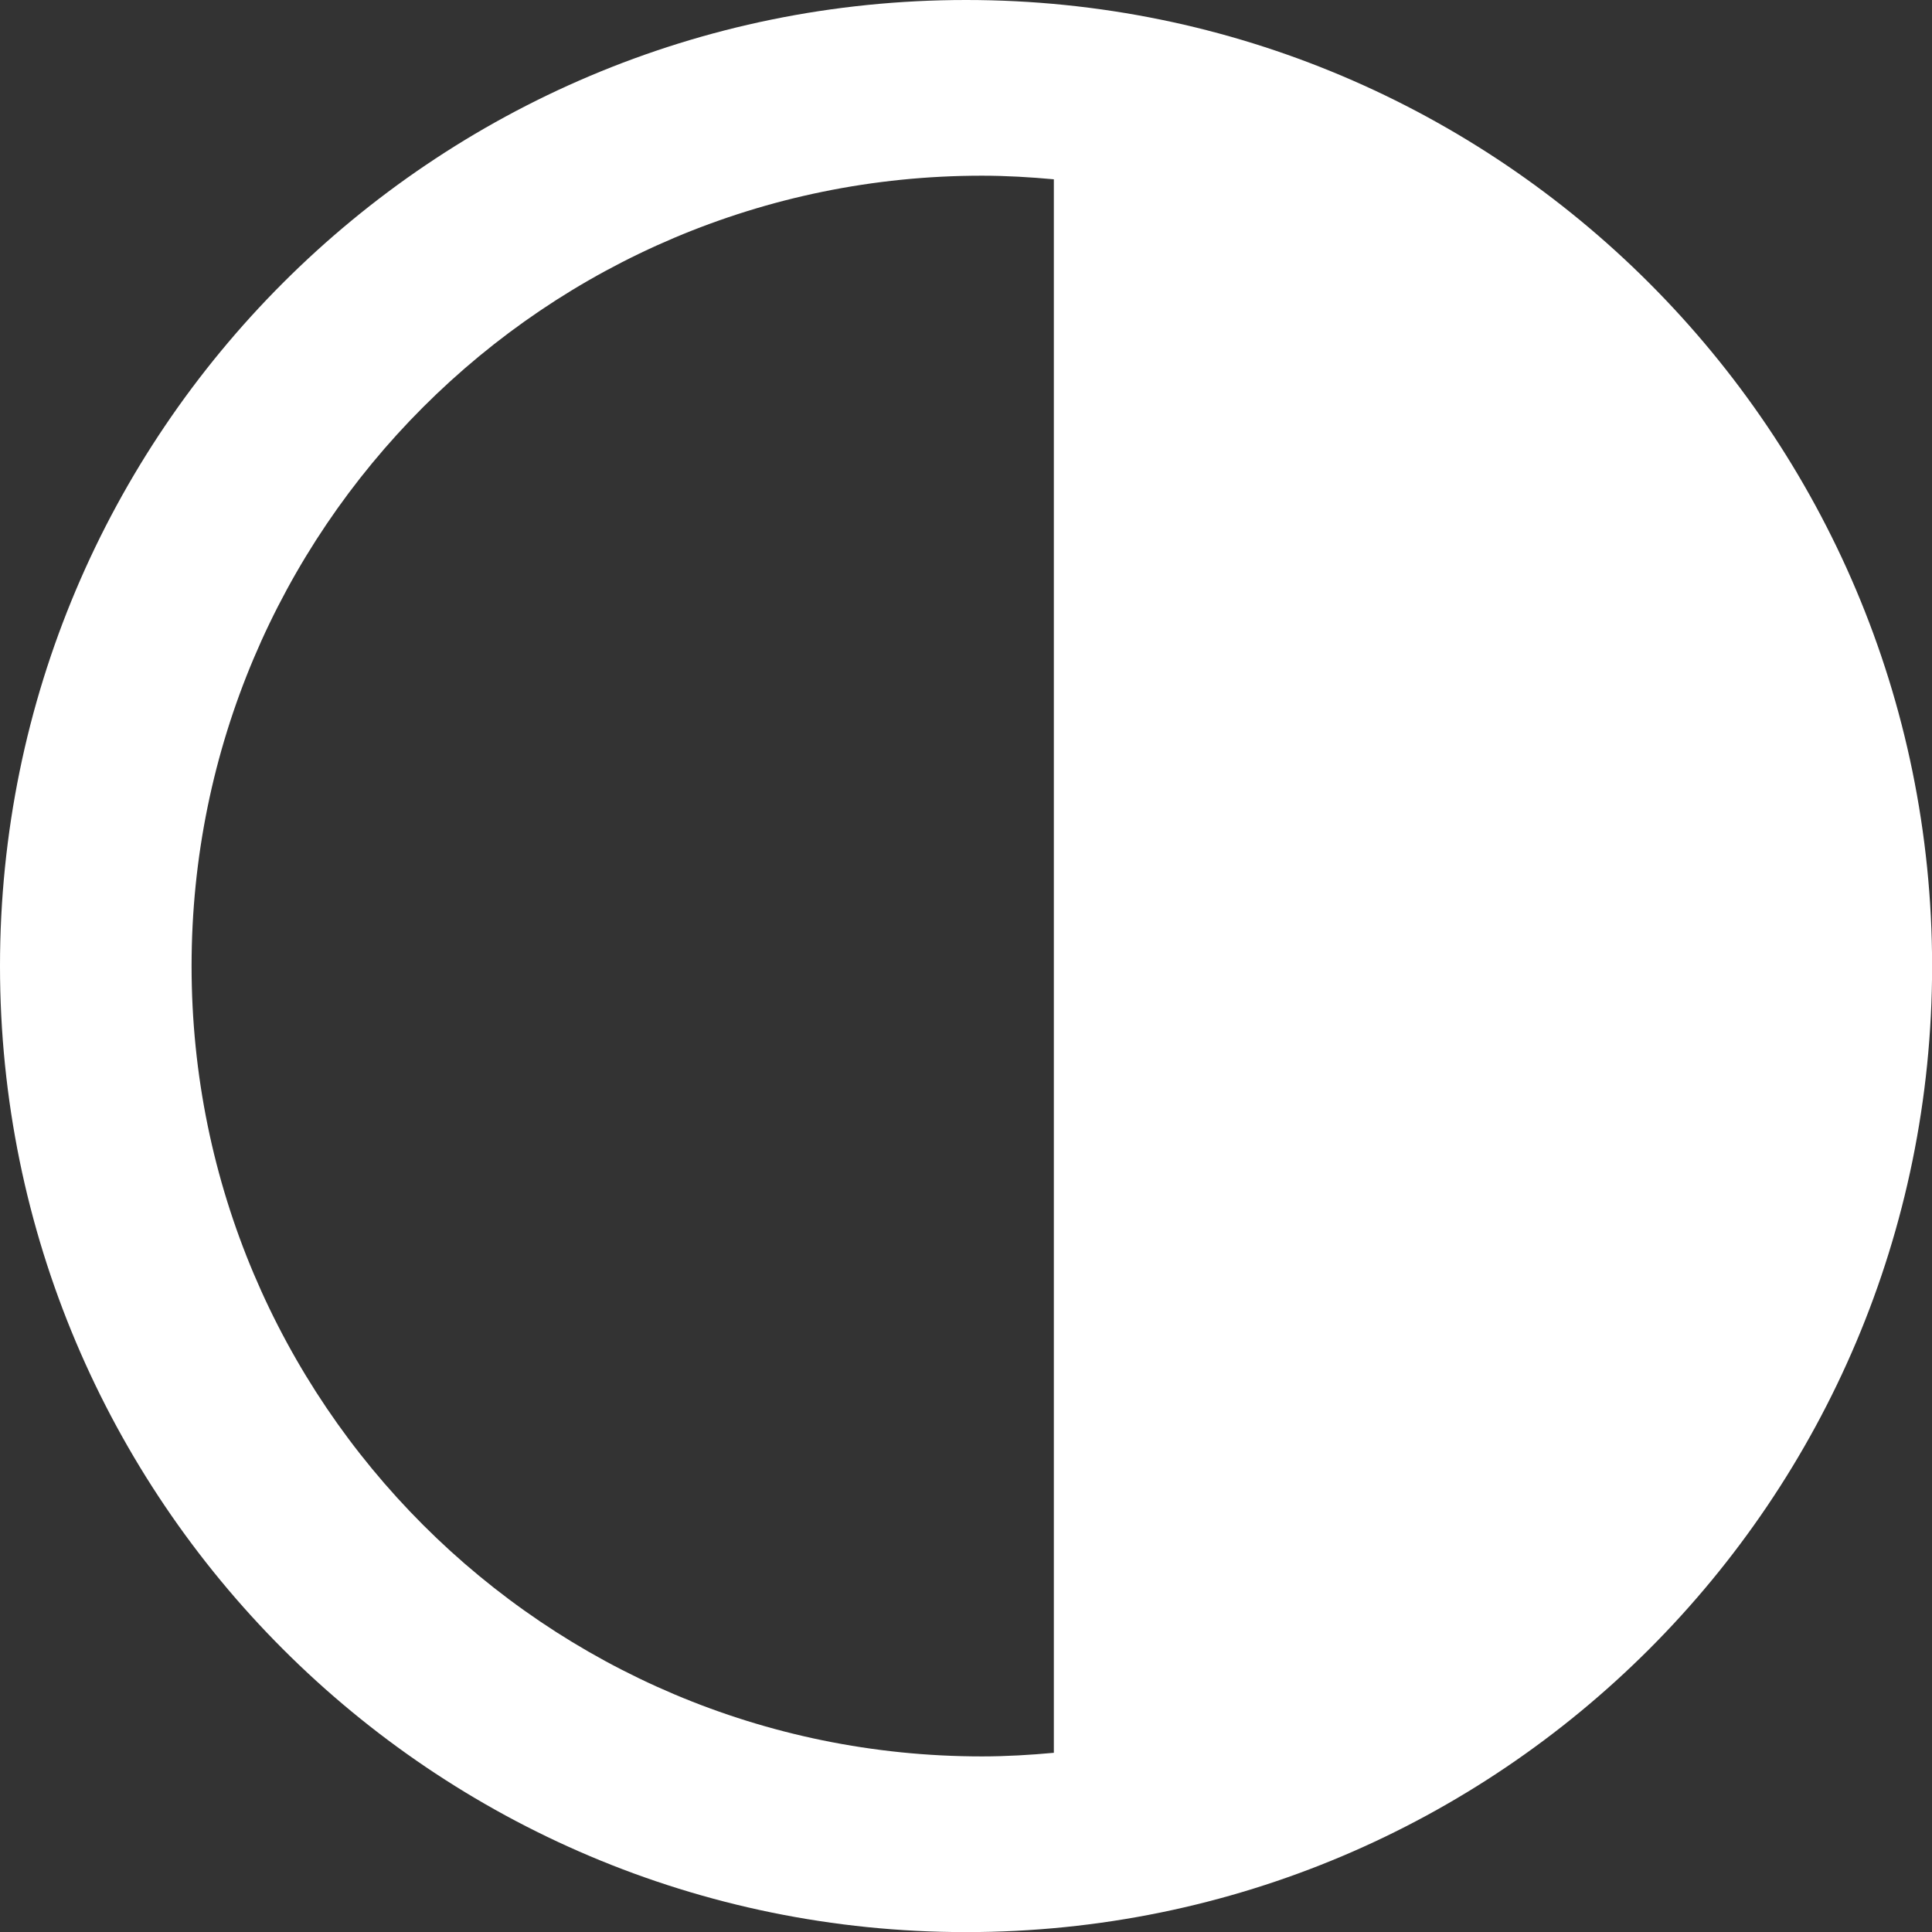<?xml version="1.0" encoding="utf-8"?>
<!-- Generator: Adobe Illustrator 17.0.0, SVG Export Plug-In . SVG Version: 6.00 Build 0)  -->
<!DOCTYPE svg PUBLIC "-//W3C//DTD SVG 1.1//EN" "http://www.w3.org/Graphics/SVG/1.1/DTD/svg11.dtd">
<svg version="1.1" id="Camada_1" xmlns="http://www.w3.org/2000/svg" xmlns:xlink="http://www.w3.org/1999/xlink" x="0px" y="0px"
	 width="18.727px" height="18.727px" viewBox="0 0 18.727 18.727" enable-background="new 0 0 18.727 18.727" xml:space="preserve">
<rect x="0" y="0" width="18.727" height="18.727" fill="#333333" stroke="none"/>
<path id="BOTAO-alto_x5F_contraste_1_" fill="#fff" d="M9.364,0C4.192,0,0,4.192,0,9.364c0,5.171,4.192,9.364,9.364,9.364
	s9.364-4.192,9.364-9.364C18.727,4.192,14.535,0,9.364,0z M10.215,16.99c-0.23,0.021-0.461,0.035-0.697,0.035
	c-4.231,0-7.661-3.43-7.661-7.661c0-4.231,3.43-7.661,7.661-7.661c0.235,0,0.467,0.014,0.697,0.035V16.99z"/>
</svg>
